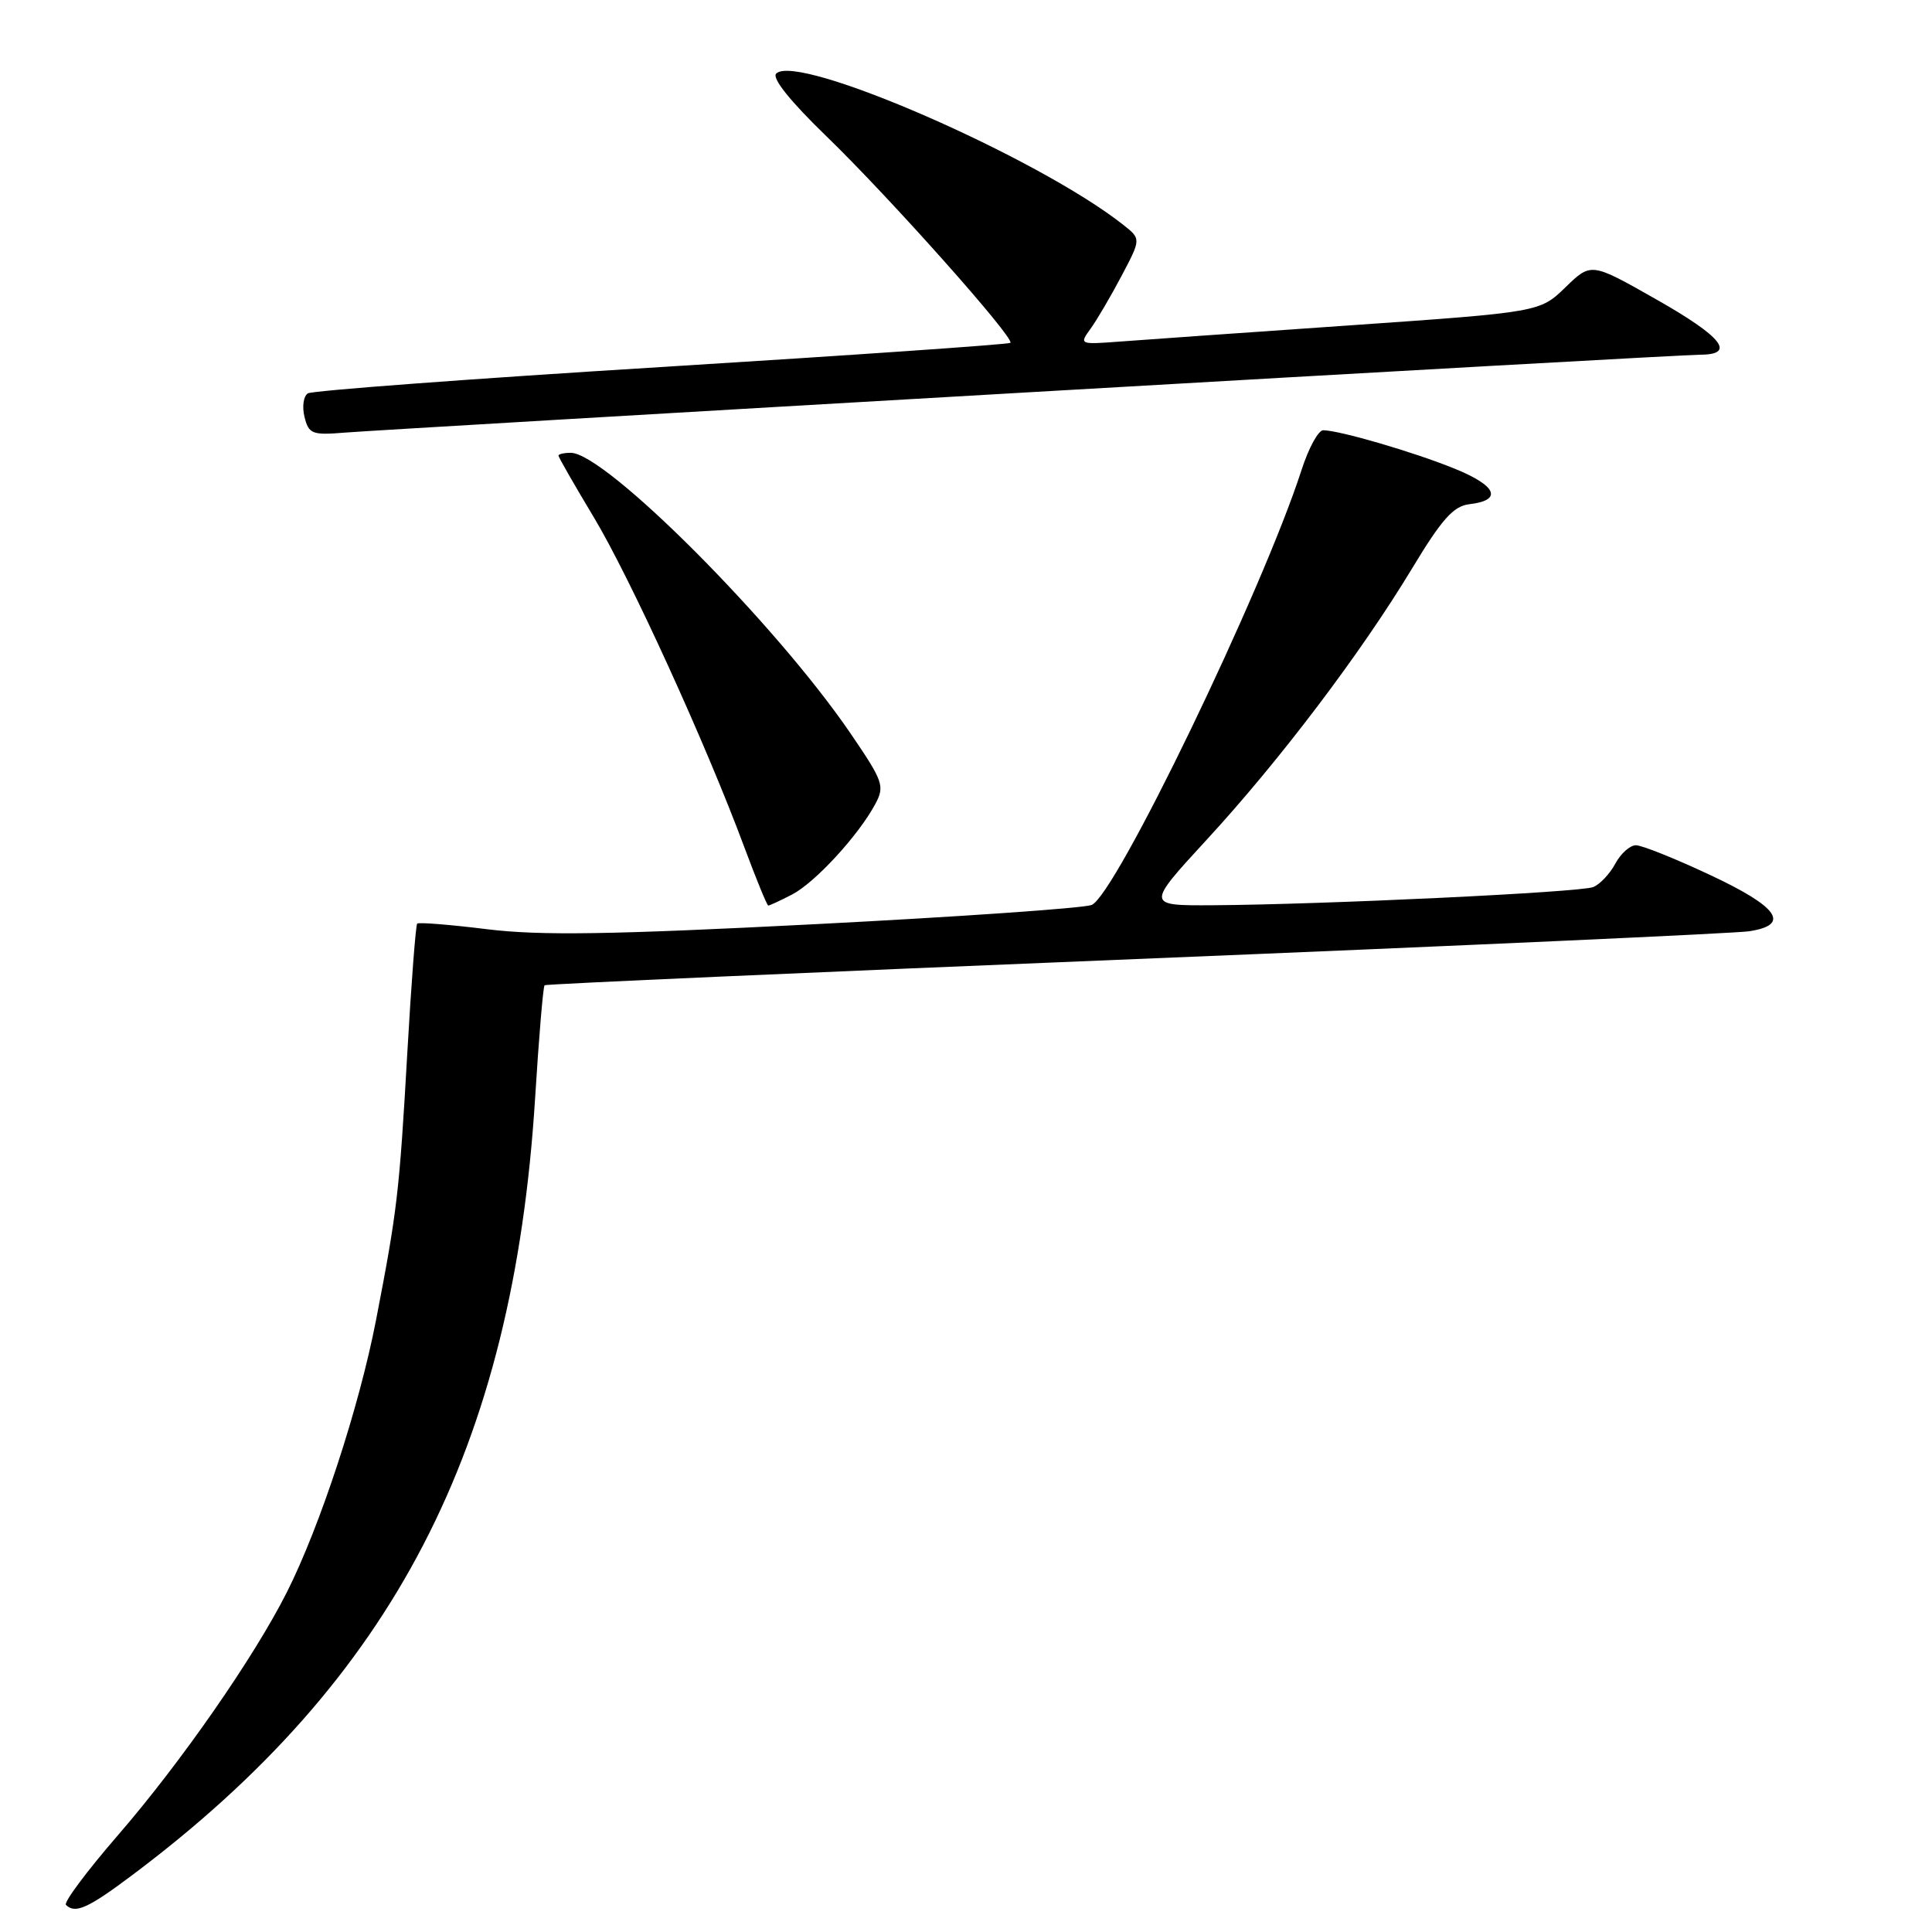 <?xml version="1.0" encoding="UTF-8" standalone="no"?>
<!DOCTYPE svg PUBLIC "-//W3C//DTD SVG 1.1//EN" "http://www.w3.org/Graphics/SVG/1.1/DTD/svg11.dtd" >
<svg xmlns="http://www.w3.org/2000/svg" xmlns:xlink="http://www.w3.org/1999/xlink" version="1.1" viewBox="0 0 256 256">
 <g >
 <path fill="currentColor"
d=" M 17.50 248.48 C 52.13 222.53 67.99 191.95 70.90 145.58 C 71.40 137.48 71.97 130.72 72.16 130.55 C 72.35 130.39 107.60 128.83 150.50 127.08 C 193.40 125.33 229.96 123.67 231.75 123.40 C 237.31 122.56 235.68 120.19 226.60 115.94 C 221.98 113.77 217.56 112.00 216.77 112.00 C 215.98 112.00 214.75 113.10 214.03 114.45 C 213.31 115.79 211.99 117.19 211.11 117.54 C 209.39 118.24 175.26 119.86 160.68 119.95 C 151.86 120.00 151.86 120.00 159.91 111.25 C 169.59 100.74 180.33 86.54 187.09 75.35 C 191.06 68.77 192.59 67.06 194.70 66.81 C 199.15 66.29 198.35 64.37 192.72 62.09 C 187.33 59.90 177.51 57.03 175.33 57.01 C 174.69 57.01 173.40 59.36 172.47 62.25 C 167.28 78.31 147.75 118.78 144.63 119.92 C 143.46 120.34 126.97 121.49 108.00 122.46 C 80.88 123.85 71.59 123.99 64.57 123.13 C 59.66 122.52 55.48 122.19 55.28 122.38 C 55.09 122.58 54.50 130.21 53.98 139.35 C 52.91 158.12 52.64 160.38 49.82 174.95 C 47.59 186.46 42.40 202.28 38.00 211.00 C 33.65 219.62 23.97 233.54 15.64 243.16 C 11.52 247.92 8.41 252.08 8.74 252.41 C 9.96 253.62 11.65 252.87 17.50 248.48 Z  M 104.95 118.53 C 108.01 116.94 113.75 110.70 115.98 106.54 C 117.26 104.15 117.04 103.54 112.65 97.11 C 102.71 82.56 80.20 60.00 75.63 60.00 C 74.73 60.00 74.00 60.17 74.00 60.37 C 74.00 60.58 76.10 64.24 78.67 68.52 C 83.48 76.52 93.55 98.58 98.62 112.24 C 100.21 116.50 101.63 119.98 101.80 119.99 C 101.96 120.00 103.38 119.34 104.95 118.53 Z  M 136.50 51.97 C 183.80 49.23 223.74 47.00 225.25 47.00 C 230.10 47.00 228.22 44.63 219.41 39.64 C 210.83 34.77 210.83 34.77 207.43 38.07 C 204.03 41.36 204.03 41.36 178.76 43.12 C 164.87 44.08 151.13 45.05 148.24 45.27 C 143.06 45.66 143.00 45.63 144.49 43.58 C 145.32 42.44 147.17 39.29 148.60 36.58 C 151.20 31.66 151.20 31.66 148.85 29.80 C 137.54 20.86 105.65 6.95 102.85 9.75 C 102.25 10.35 104.72 13.43 109.55 18.10 C 117.83 26.11 134.51 44.84 133.88 45.43 C 133.67 45.63 112.88 47.07 87.69 48.63 C 62.49 50.18 41.39 51.76 40.80 52.12 C 40.21 52.49 40.01 53.89 40.35 55.25 C 40.91 57.51 41.36 57.68 45.73 57.32 C 48.35 57.11 89.20 54.70 136.50 51.97 Z "/>
</g>
</svg>